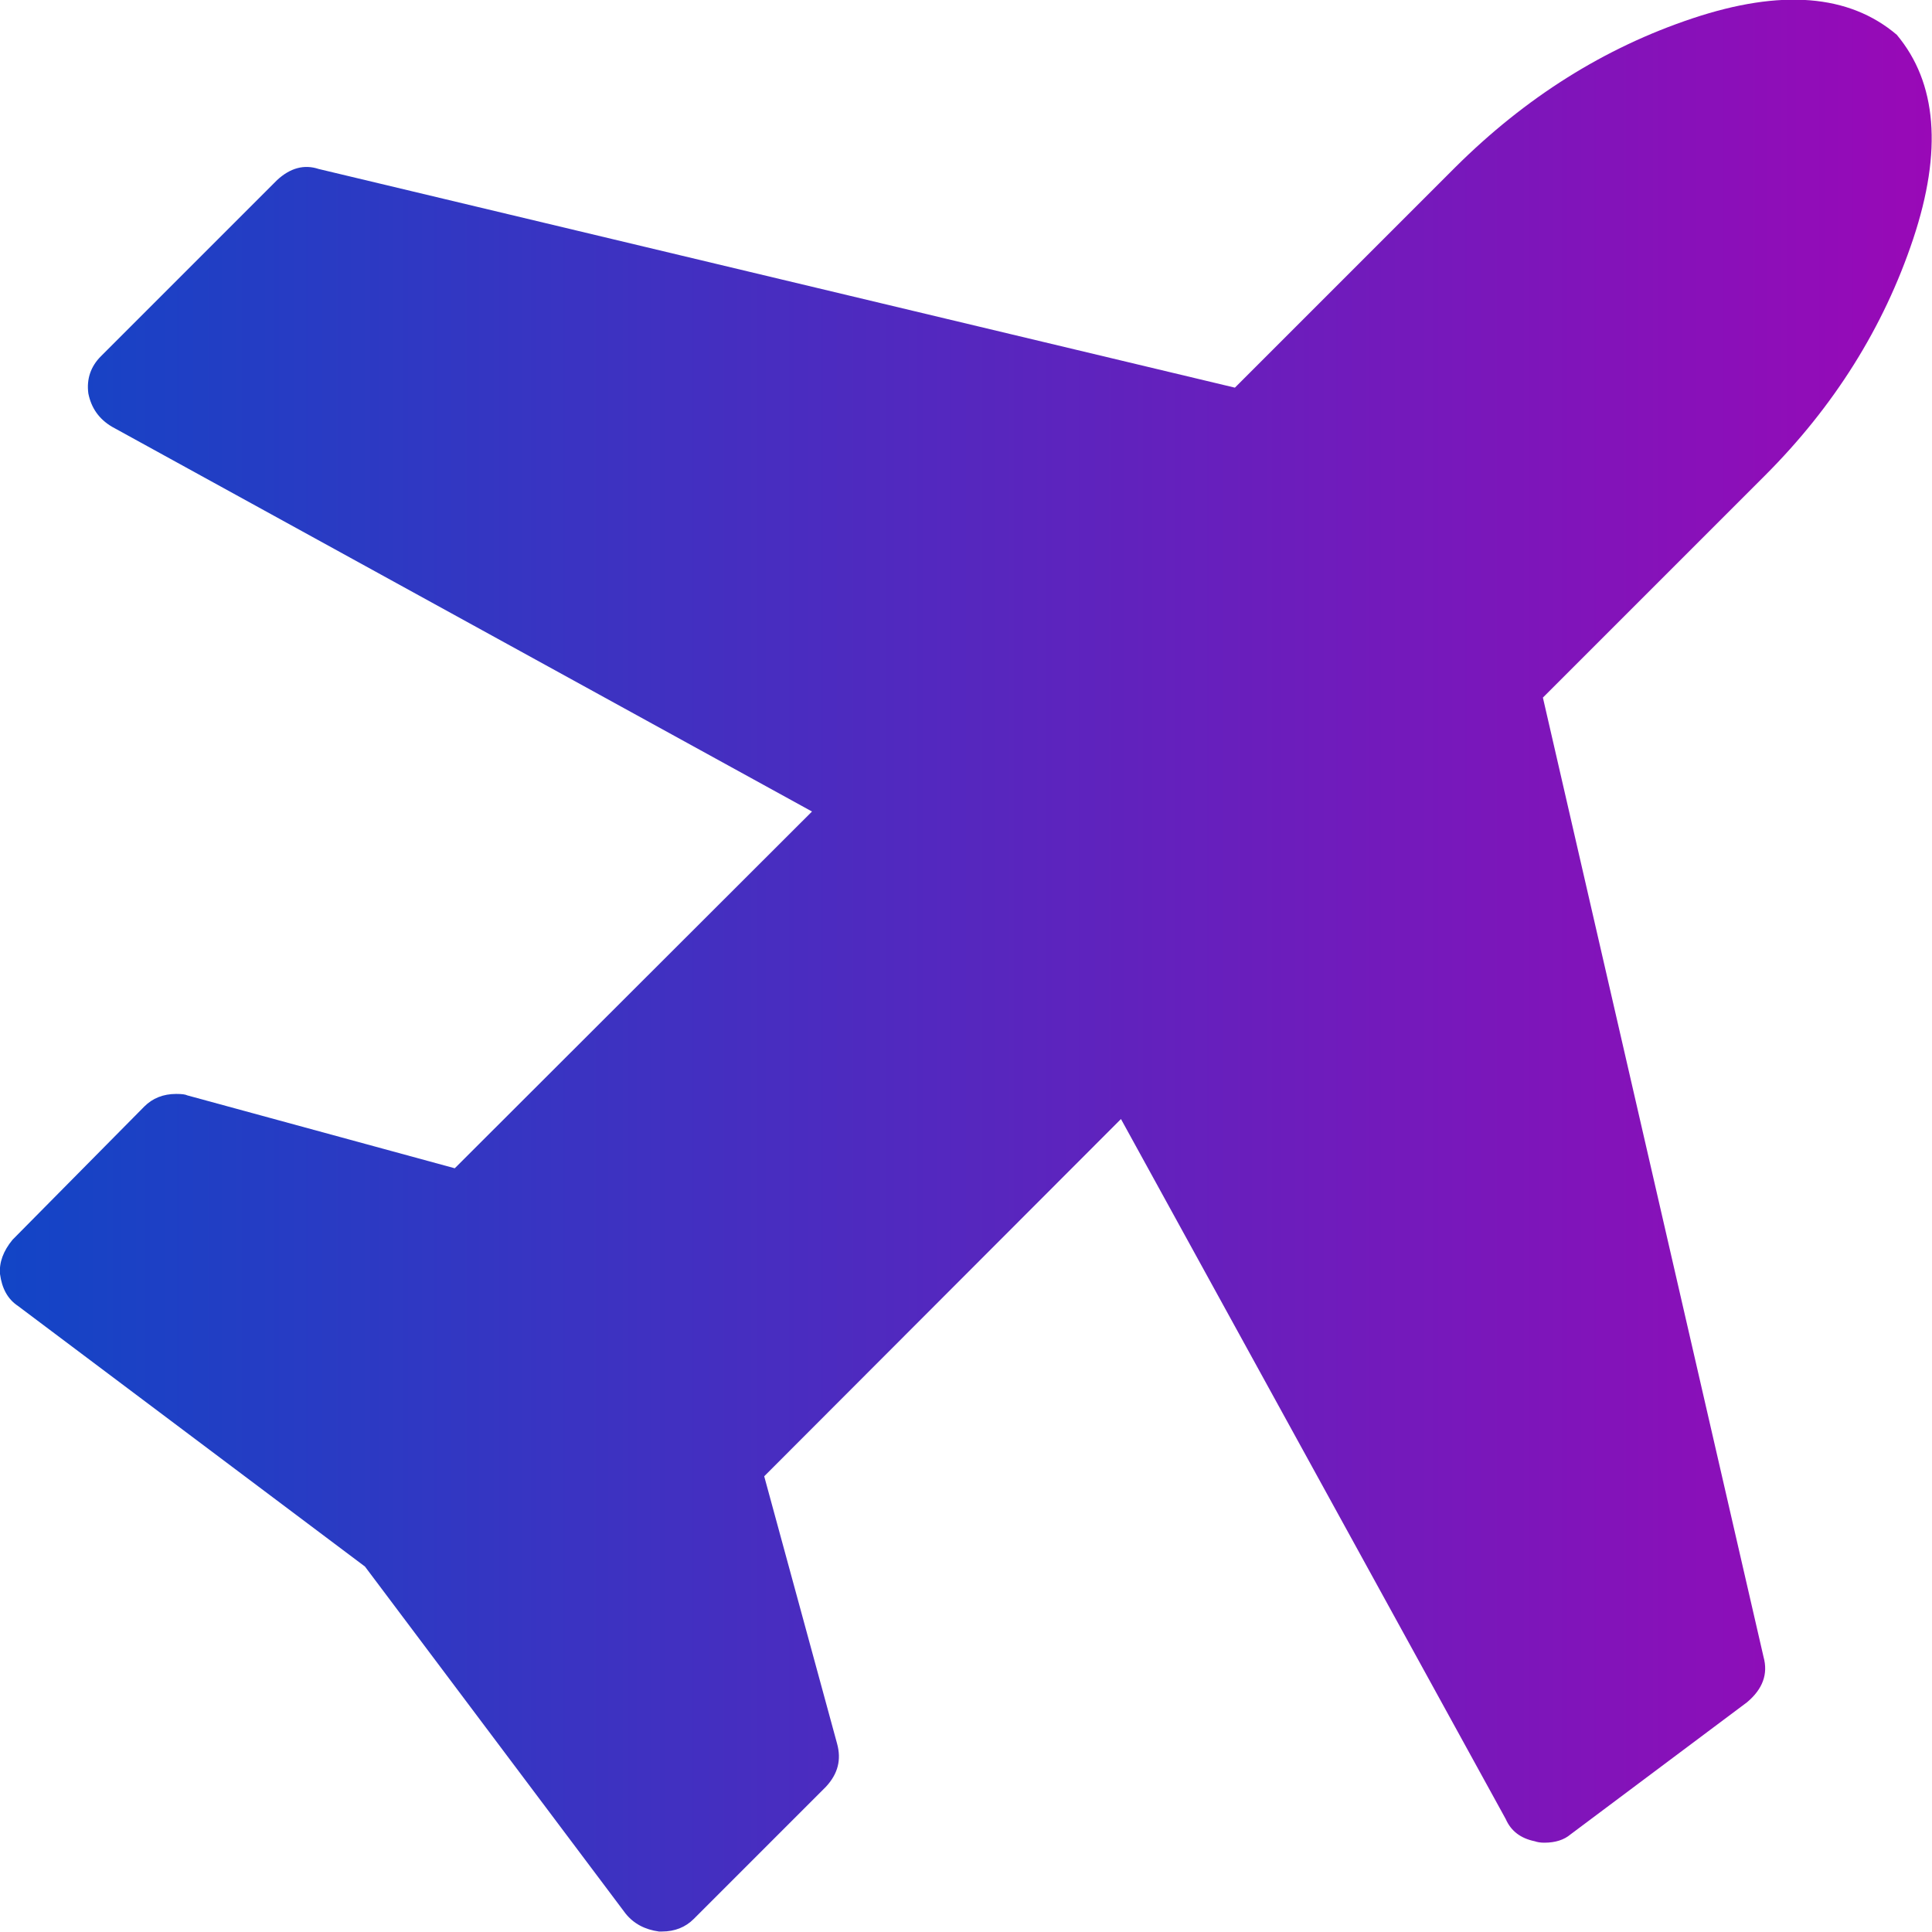 <?xml version="1.0" encoding="utf-8"?>
<!-- Generator: Adobe Illustrator 23.0.3, SVG Export Plug-In . SVG Version: 6.00 Build 0)  -->
<svg version="1.1" id="Capa_1" xmlns="http://www.w3.org/2000/svg" xmlns:xlink="http://www.w3.org/1999/xlink" x="0px" y="0px"
	 viewBox="0 0 400.2 400.2" style="enable-background:new 0 0 400.2 400.2;" xml:space="preserve">
<style type="text/css">
	.st0{fill:url(#SVGID_1_);}
</style>
<g>
	<linearGradient id="SVGID_1_" gradientUnits="userSpaceOnUse" x1="9.322821e-05" y1="200.077" x2="400.155" y2="200.077">
		<stop  offset="0" style="stop-color:#1245C6"/>
		<stop  offset="1" style="stop-color:#9909B7"/>
	</linearGradient>
	<path class="st0" d="M396.3,49.5c6.1-18.3,4.9-32.4-3.4-42.3c-9.9-8.4-24-9.5-42.3-3.4c-18.3,6.1-34.6,16.4-49.1,30.8l-45.7,45.7
		L66,35c-3-1-5.9-0.2-8.6,2.3L20.9,73.8c-2.1,2.1-3,4.7-2.6,7.7c0.6,3,2.2,5.3,4.9,6.9l145,79.7L94.2,242l-55.4-15.1
		c-0.4-0.2-1.1-0.3-2.3-0.3c-2.7,0-4.9,0.9-6.6,2.6L2.6,256.8c-1.9,2.3-2.8,4.7-2.6,7.1c0.4,3,1.6,5.2,3.7,6.6l71.9,54l54,71.9
		c1.7,2.1,4,3.3,6.9,3.7h0.6c2.7,0,4.9-0.9,6.6-2.6l27.4-27.4c2.5-2.7,3.2-5.6,2.3-8.9l-15.1-55.4l73.9-74l79.7,145
		c1.1,2.5,3.1,4,6,4.6c0.6,0.2,1.2,0.3,2,0.3c2.3,0,4.1-0.6,5.4-1.7l36.6-27.4c3.2-2.7,4.4-5.8,3.4-9.4l-45.7-198.7l46-46
		C379.9,84.2,390.2,67.8,396.3,49.5z"/>
</g>
</svg>
